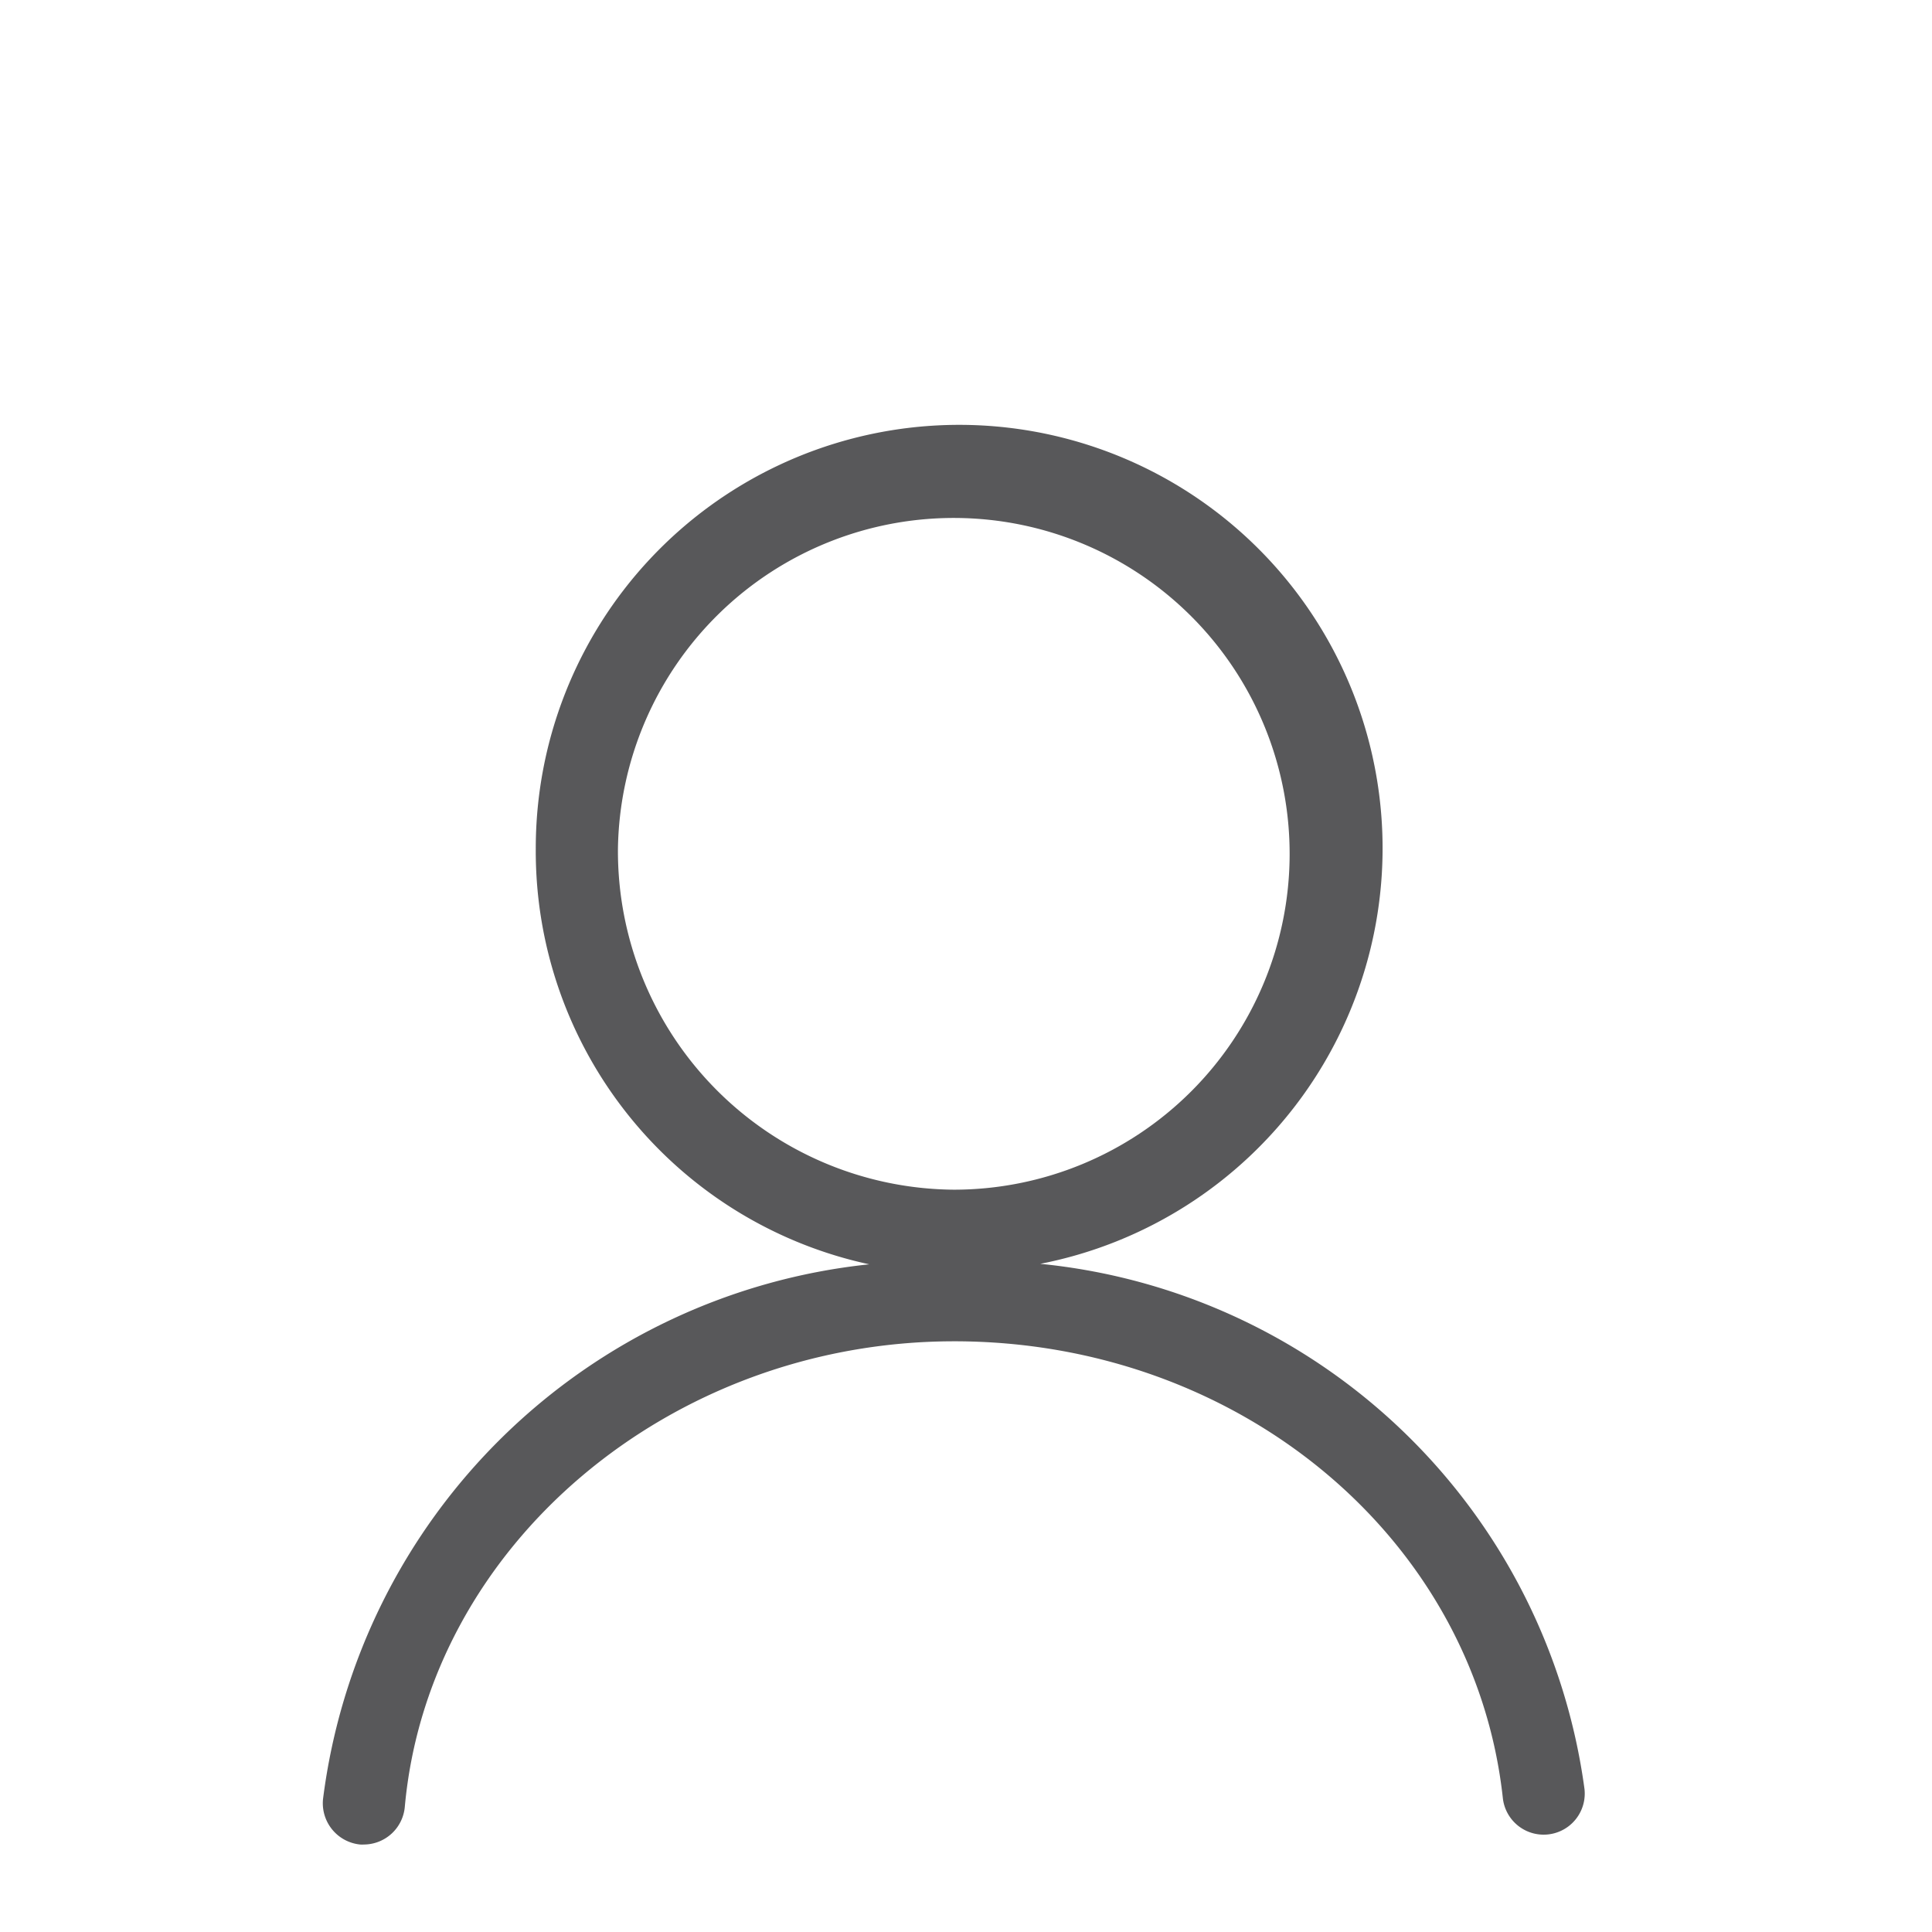 <svg xmlns="http://www.w3.org/2000/svg" xmlns:xlink="http://www.w3.org/1999/xlink" width="32" height="32" viewBox="0 0 32 32">
  <defs>
    <clipPath id="clip-path">
      <rect id="Rectangle_692" data-name="Rectangle 692" width="32" height="32" transform="translate(0)" fill="#58585a"/>
    </clipPath>
  </defs>
  <g id="Group_578" data-name="Group 578" transform="translate(0.287 0.488)">
    <g id="Group_577" data-name="Group 577" transform="translate(-0.288 -0.488)" clip-path="url(#clip-path)">
      <g id="Group_576" data-name="Group 576" transform="translate(0 0)">
        <g id="Group_575" data-name="Group 575" clip-path="url(#clip-path)">
          <g id="Group_574" data-name="Group 574" opacity="0">
            <g id="Group_573" data-name="Group 573">
              <g id="Group_572" data-name="Group 572" clip-path="url(#clip-path)">
                <rect id="Rectangle_689" data-name="Rectangle 689" width="32" height="32" transform="translate(0)" fill="#58585a"/>
              </g>
            </g>
          </g>
          <path id="Path_818" data-name="Path 818" d="M15.781,18.968a7.013,7.013,0,1,0-8.336-6.876,7,7,0,0,0,5.524,6.88,10.188,10.188,0,0,0-9.048,8.86.687.687,0,0,0,.615.75.5.5,0,0,0,.063,0,.684.684,0,0,0,.677-.626c.393-4.323,4.392-7.709,9.1-7.709s8.617,3.254,9.087,7.568a.68.68,0,1,0,1.352-.153,10.1,10.1,0,0,0-9.034-8.7M8.806,12.092a5.563,5.563,0,1,1,5.563,5.644,5.609,5.609,0,0,1-5.563-5.644" transform="translate(1.43 1.969)" fill="#58585a"/>
        </g>
      </g>
    </g>
  </g>
</svg>
